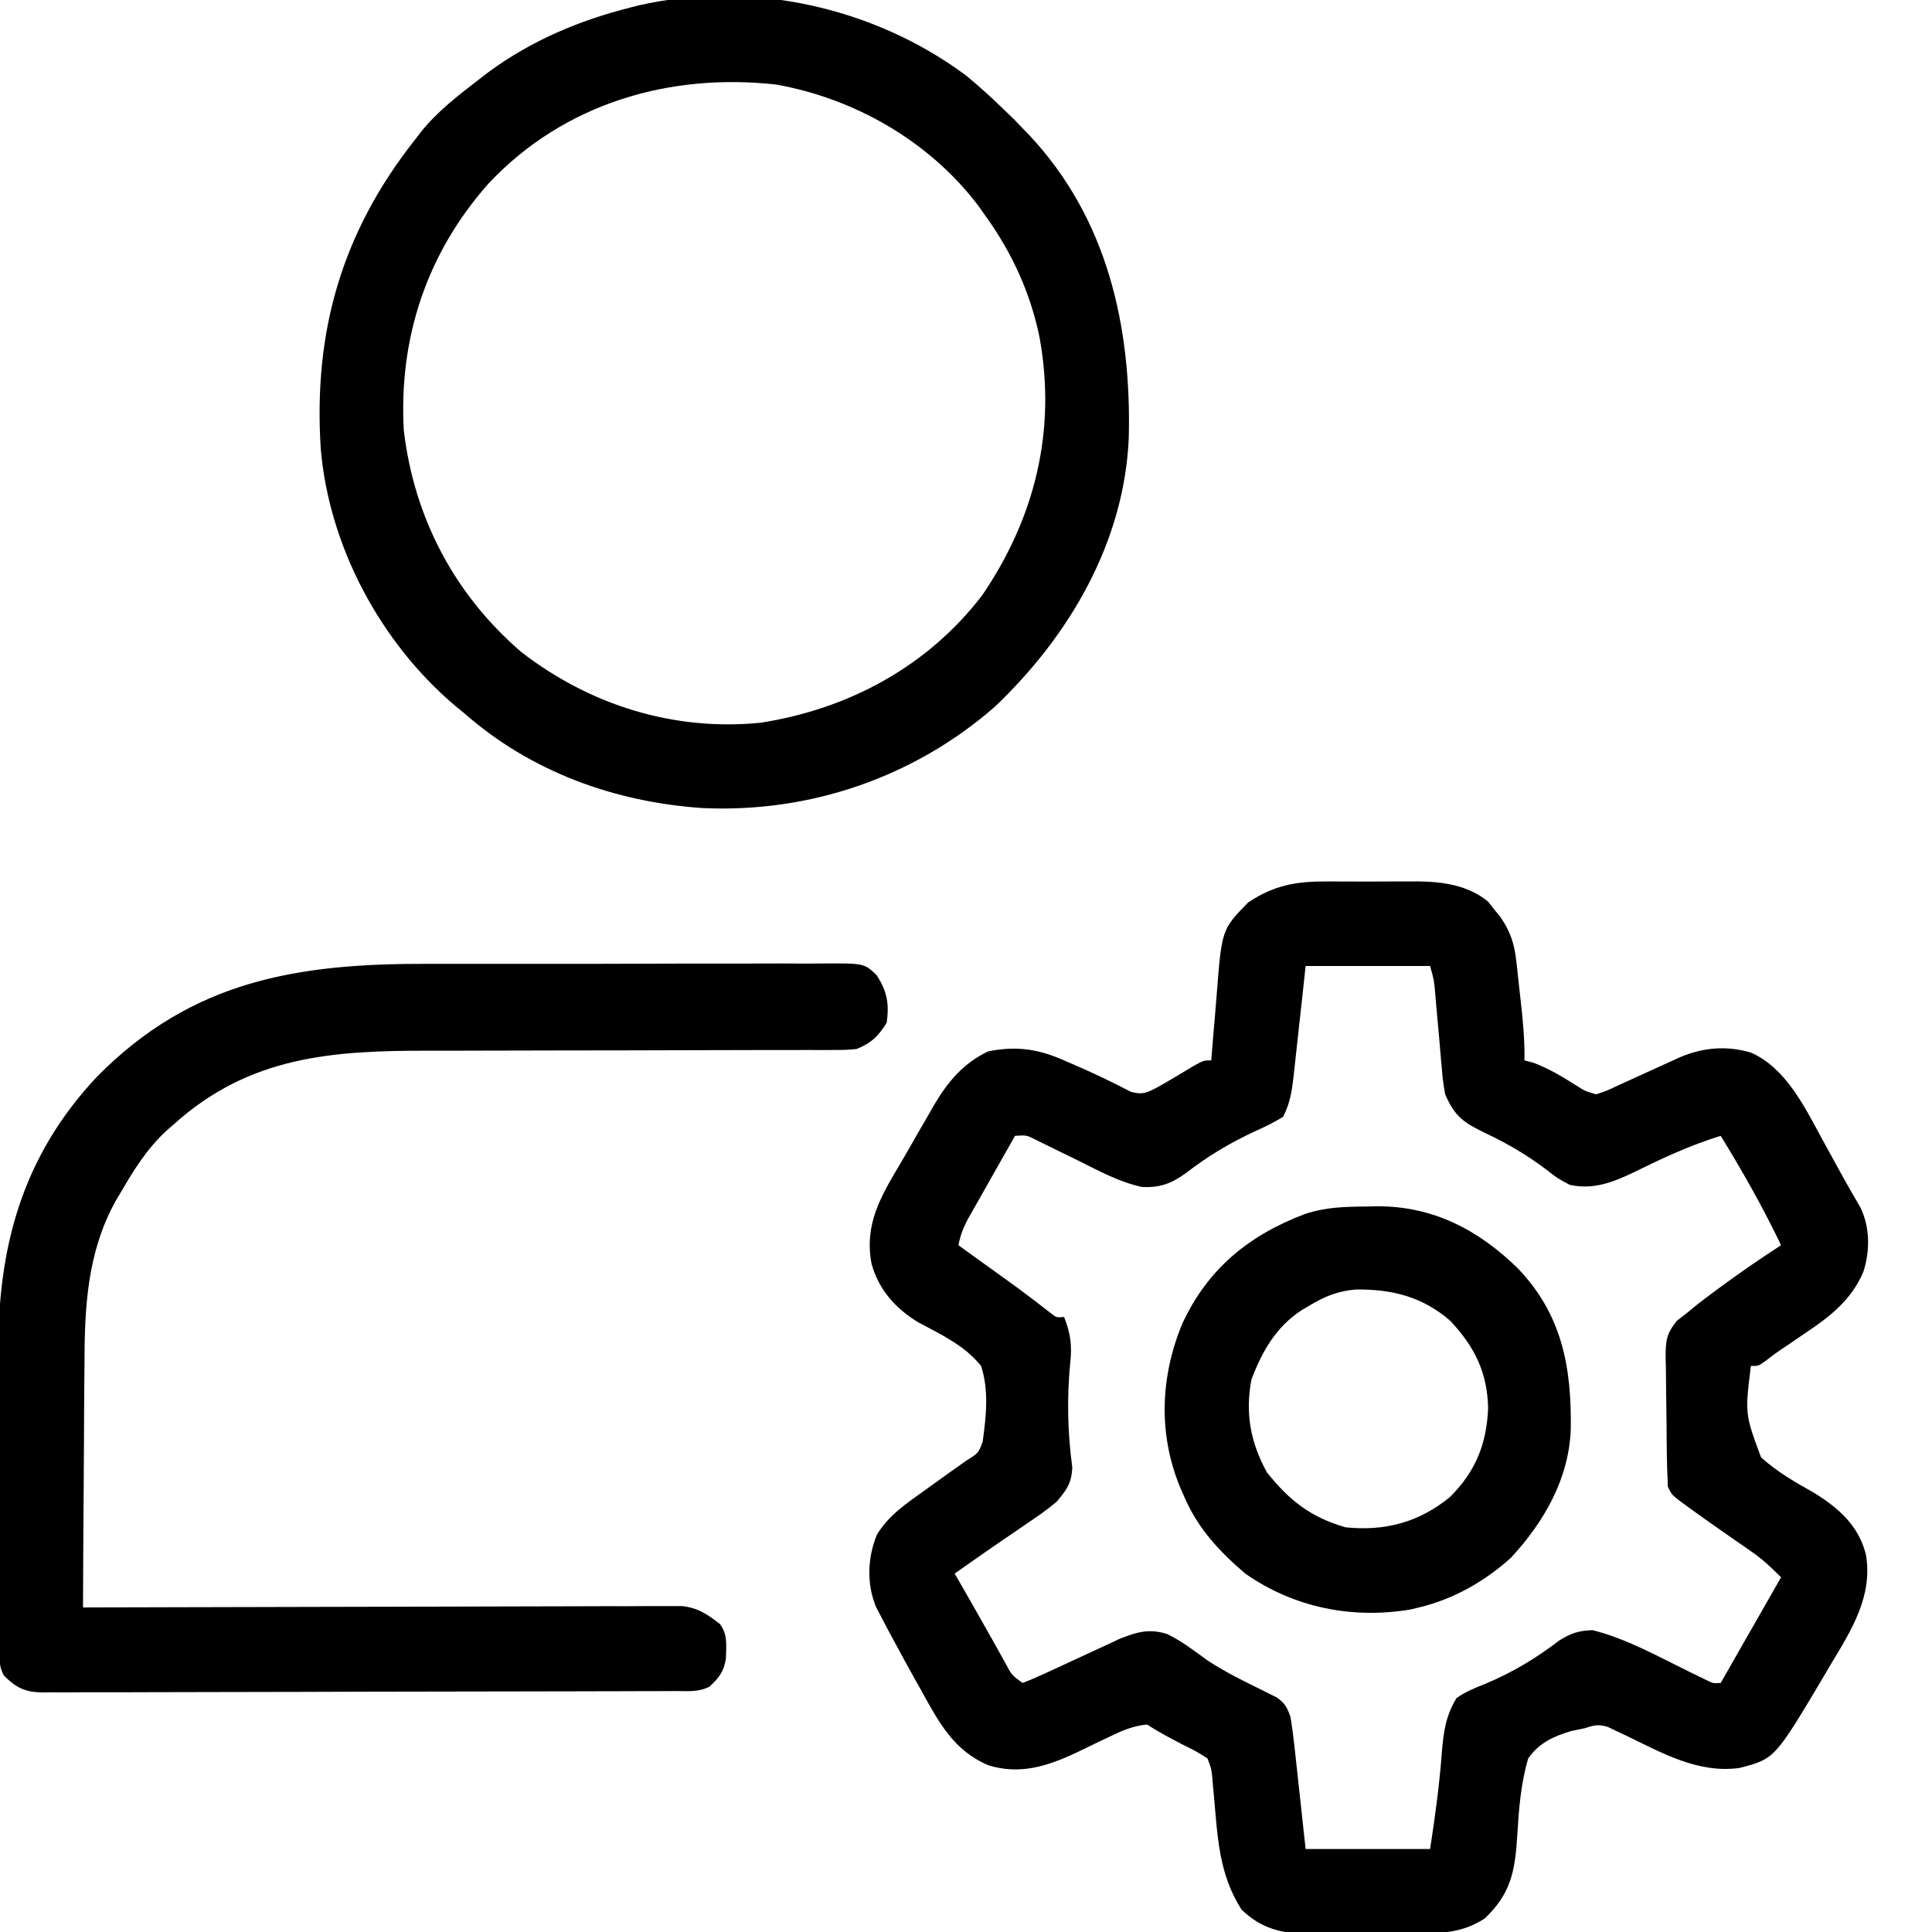 <svg width="32" height="32" viewBox="0 0 32 32" fill="none" xmlns="http://www.w3.org/2000/svg">
<g clip-path="url(#clip0_3383_185)">
<path d="M21.965 14.6C22.019 14.6 22.074 14.6 22.131 14.6C22.246 14.6 22.361 14.6 22.477 14.601C22.651 14.602 22.826 14.601 23.002 14.6C23.114 14.6 23.227 14.6 23.34 14.6C23.391 14.6 23.443 14.6 23.496 14.599C23.908 14.604 24.319 14.665 24.646 14.932C24.679 14.973 24.712 15.015 24.746 15.059C24.78 15.101 24.814 15.142 24.849 15.185C25.02 15.432 25.082 15.63 25.116 15.929C25.124 16 25.132 16.071 25.14 16.144C25.148 16.218 25.156 16.291 25.164 16.367C25.177 16.477 25.177 16.477 25.189 16.589C25.226 16.916 25.255 17.234 25.25 17.563C25.299 17.576 25.348 17.588 25.398 17.602C25.657 17.7 25.875 17.832 26.108 17.979C26.252 18.071 26.252 18.071 26.437 18.125C26.605 18.071 26.605 18.071 26.789 17.983C26.892 17.937 26.892 17.937 26.997 17.889C27.069 17.856 27.141 17.823 27.215 17.789C27.357 17.725 27.498 17.66 27.64 17.596C27.703 17.567 27.766 17.539 27.831 17.509C28.213 17.348 28.6 17.316 29 17.434C29.572 17.684 29.885 18.322 30.168 18.844C30.202 18.905 30.236 18.966 30.27 19.03C30.337 19.15 30.403 19.271 30.469 19.392C30.529 19.503 30.591 19.613 30.654 19.723C30.697 19.796 30.697 19.796 30.74 19.871C30.764 19.913 30.789 19.956 30.815 20C30.973 20.331 30.975 20.71 30.866 21.057C30.675 21.523 30.306 21.812 29.898 22.082C29.805 22.146 29.712 22.209 29.619 22.273C29.578 22.3 29.537 22.327 29.495 22.355C29.409 22.415 29.325 22.477 29.242 22.542C29.125 22.625 29.125 22.625 29 22.625C28.902 23.419 28.902 23.419 29.168 24.138C29.432 24.377 29.733 24.55 30.042 24.723C30.453 24.976 30.788 25.271 30.906 25.752C31.022 26.436 30.666 27 30.324 27.567C30.286 27.631 30.249 27.695 30.21 27.761C29.396 29.131 29.396 29.131 28.812 29.283C28.129 29.377 27.535 29.038 26.936 28.748C26.883 28.723 26.83 28.698 26.776 28.673C26.705 28.639 26.705 28.639 26.633 28.604C26.475 28.555 26.404 28.573 26.25 28.625C26.177 28.64 26.104 28.655 26.029 28.67C25.73 28.76 25.495 28.864 25.312 29.125C25.189 29.54 25.157 29.965 25.131 30.395C25.095 30.985 25.029 31.36 24.594 31.774C24.222 32.015 23.902 32.02 23.469 32.021C23.406 32.022 23.342 32.022 23.277 32.022C23.142 32.023 23.008 32.023 22.874 32.023C22.669 32.024 22.465 32.026 22.26 32.028C22.129 32.029 21.999 32.029 21.868 32.029C21.807 32.03 21.746 32.031 21.684 32.032C21.239 32.029 20.884 31.945 20.561 31.625C20.186 31.037 20.167 30.421 20.106 29.742C20.101 29.689 20.096 29.637 20.091 29.582C20.085 29.511 20.085 29.511 20.079 29.439C20.065 29.3 20.065 29.3 20 29.125C19.818 29.01 19.818 29.01 19.601 28.902C19.394 28.795 19.195 28.692 19 28.563C18.769 28.585 18.583 28.665 18.376 28.766C18.317 28.794 18.259 28.821 18.199 28.85C18.077 28.908 17.956 28.967 17.835 29.026C17.355 29.252 16.896 29.401 16.372 29.239C15.807 29 15.557 28.543 15.273 28.024C15.214 27.919 15.214 27.919 15.154 27.813C15.038 27.606 14.925 27.397 14.812 27.188C14.776 27.12 14.739 27.052 14.701 26.982C14.668 26.917 14.633 26.852 14.598 26.785C14.568 26.727 14.538 26.67 14.507 26.61C14.353 26.228 14.368 25.803 14.523 25.422C14.713 25.102 15.015 24.901 15.312 24.688C15.35 24.661 15.387 24.634 15.426 24.606C15.62 24.465 15.816 24.326 16.012 24.188C16.206 24.067 16.206 24.067 16.276 23.88C16.334 23.461 16.382 23.033 16.25 22.625C15.979 22.286 15.586 22.102 15.209 21.902C14.834 21.674 14.556 21.363 14.437 20.938C14.31 20.281 14.587 19.82 14.911 19.275C15.006 19.115 15.097 18.954 15.189 18.792C15.253 18.681 15.318 18.569 15.383 18.457C15.413 18.405 15.442 18.352 15.473 18.299C15.703 17.912 15.956 17.611 16.367 17.414C16.842 17.319 17.211 17.376 17.648 17.574C17.694 17.594 17.74 17.614 17.787 17.634C18.108 17.772 18.422 17.922 18.731 18.084C18.929 18.14 19.007 18.094 19.187 18C19.385 17.888 19.578 17.771 19.772 17.654C19.937 17.563 19.937 17.563 20.062 17.563C20.069 17.479 20.069 17.479 20.076 17.393C20.093 17.183 20.11 16.972 20.129 16.762C20.137 16.672 20.144 16.581 20.151 16.491C20.236 15.395 20.236 15.395 20.672 14.949C21.095 14.664 21.466 14.597 21.965 14.6ZM21.625 16C21.608 16.154 21.592 16.309 21.575 16.468C21.558 16.618 21.542 16.768 21.525 16.918C21.514 17.022 21.502 17.125 21.491 17.23C21.475 17.379 21.459 17.529 21.442 17.679C21.434 17.748 21.434 17.748 21.427 17.819C21.399 18.063 21.367 18.282 21.25 18.5C21.099 18.59 20.96 18.661 20.801 18.731C20.382 18.924 20.01 19.146 19.645 19.428C19.407 19.601 19.212 19.676 18.916 19.66C18.538 19.58 18.195 19.39 17.851 19.219C17.733 19.161 17.613 19.103 17.494 19.045C17.387 18.993 17.28 18.94 17.173 18.887C17.003 18.8 17.003 18.8 16.812 18.813C16.689 19.03 16.565 19.248 16.442 19.466C16.4 19.541 16.358 19.615 16.316 19.689C16.255 19.795 16.195 19.902 16.135 20.009C16.099 20.073 16.062 20.137 16.025 20.203C15.951 20.348 15.904 20.467 15.875 20.625C15.906 20.648 15.938 20.671 15.97 20.694C16.116 20.799 16.261 20.903 16.406 21.008C16.48 21.061 16.48 21.061 16.556 21.116C16.63 21.169 16.63 21.169 16.705 21.223C16.779 21.276 16.779 21.276 16.854 21.331C17.038 21.466 17.219 21.605 17.399 21.746C17.497 21.824 17.497 21.824 17.625 21.813C17.732 22.087 17.759 22.283 17.726 22.574C17.67 23.166 17.682 23.721 17.761 24.31C17.746 24.571 17.668 24.676 17.5 24.875C17.338 25.011 17.167 25.129 16.992 25.246C16.945 25.279 16.898 25.311 16.849 25.345C16.755 25.409 16.661 25.473 16.567 25.537C16.396 25.653 16.227 25.772 16.058 25.891C15.976 25.948 15.894 26.005 15.812 26.063C15.843 26.116 15.873 26.169 15.904 26.223C15.924 26.258 15.944 26.293 15.965 26.329C16.009 26.407 16.054 26.485 16.099 26.563C16.218 26.771 16.336 26.979 16.453 27.188C16.475 27.228 16.497 27.268 16.52 27.309C16.563 27.386 16.606 27.463 16.649 27.54C16.756 27.744 16.756 27.744 16.937 27.875C17.071 27.824 17.203 27.766 17.333 27.706C17.372 27.688 17.411 27.67 17.452 27.651C17.577 27.594 17.703 27.535 17.828 27.477C17.992 27.4 18.157 27.324 18.321 27.249C18.394 27.215 18.468 27.18 18.543 27.145C18.829 27.031 19.031 26.971 19.328 27.063C19.57 27.179 19.777 27.34 19.994 27.498C20.28 27.686 20.585 27.838 20.893 27.988C20.937 28.01 20.982 28.033 21.027 28.056C21.087 28.085 21.087 28.085 21.148 28.115C21.284 28.212 21.318 28.279 21.375 28.438C21.402 28.606 21.424 28.771 21.442 28.941C21.447 28.989 21.453 29.037 21.458 29.087C21.475 29.24 21.491 29.394 21.508 29.547C21.519 29.651 21.531 29.756 21.542 29.86C21.57 30.115 21.598 30.37 21.625 30.625C22.305 30.625 22.986 30.625 23.687 30.625C23.771 30.082 23.843 29.552 23.883 29.006C23.911 28.675 23.95 28.411 24.125 28.125C24.279 28.017 24.443 27.951 24.617 27.883C25.065 27.692 25.437 27.469 25.823 27.174C26.019 27.05 26.144 27.01 26.375 27C26.932 27.137 27.469 27.44 27.983 27.691C28.056 27.727 28.056 27.727 28.131 27.763C28.175 27.785 28.219 27.806 28.265 27.828C28.374 27.883 28.374 27.883 28.5 27.875C28.83 27.298 29.16 26.72 29.5 26.125C29.331 25.956 29.2 25.831 29.011 25.7C28.966 25.669 28.921 25.637 28.875 25.605C28.828 25.573 28.782 25.541 28.734 25.508C28.457 25.315 28.18 25.122 27.907 24.922C27.866 24.892 27.826 24.862 27.784 24.831C27.687 24.75 27.687 24.75 27.625 24.625C27.607 24.263 27.605 23.901 27.603 23.538C27.602 23.417 27.6 23.296 27.598 23.174C27.595 22.999 27.593 22.824 27.592 22.649C27.591 22.595 27.589 22.541 27.588 22.486C27.589 22.212 27.595 22.1 27.772 21.879C27.826 21.837 27.881 21.794 27.937 21.75C27.997 21.701 28.057 21.651 28.119 21.601C28.568 21.256 29.024 20.932 29.5 20.625C29.2 19.999 28.865 19.404 28.5 18.813C28 18.967 27.541 19.18 27.073 19.412C26.715 19.582 26.399 19.709 26 19.625C25.794 19.515 25.794 19.515 25.605 19.367C25.286 19.127 24.966 18.939 24.603 18.768C24.25 18.597 24.095 18.497 23.937 18.125C23.9 17.914 23.9 17.914 23.88 17.687C23.877 17.647 23.873 17.606 23.869 17.564C23.857 17.436 23.846 17.308 23.836 17.18C23.821 17.01 23.806 16.841 23.79 16.672C23.784 16.597 23.778 16.522 23.771 16.445C23.753 16.239 23.753 16.239 23.687 16C23.007 16 22.326 16 21.625 16Z" fill="currentColor"/>
<path d="M16 1.25C16.218 1.429 16.424 1.616 16.625 1.812C16.679 1.864 16.733 1.915 16.789 1.969C16.838 2.02 16.887 2.072 16.938 2.125C16.975 2.163 17.012 2.201 17.05 2.24C18.345 3.624 18.742 5.412 18.696 7.255C18.62 8.988 17.71 10.532 16.481 11.703C15.143 12.874 13.414 13.467 11.636 13.384C10.179 13.285 8.791 12.783 7.688 11.812C7.637 11.771 7.587 11.729 7.535 11.687C6.302 10.641 5.452 9.054 5.313 7.437C5.187 5.495 5.662 3.846 6.875 2.312C6.907 2.271 6.938 2.23 6.97 2.188C7.245 1.844 7.59 1.58 7.938 1.312C7.988 1.274 8.038 1.235 8.09 1.195C8.801 0.672 9.587 0.341 10.438 0.125C10.483 0.113 10.529 0.102 10.575 0.09C12.437 -0.336 14.479 0.118 16 1.25ZM8.096 3.035C7.074 4.184 6.603 5.59 6.688 7.125C6.857 8.57 7.525 9.846 8.635 10.8C9.773 11.68 11.157 12.113 12.596 11.971C14.055 11.744 15.361 11.041 16.266 9.863C17.143 8.578 17.5 7.131 17.218 5.588C17.066 4.844 16.758 4.177 16.313 3.562C16.272 3.506 16.232 3.45 16.191 3.391C15.388 2.339 14.158 1.632 12.858 1.401C11.088 1.202 9.339 1.714 8.096 3.035Z" fill="currentColor"/>
<path d="M7.078 15.964C7.28 15.964 7.482 15.964 7.684 15.964C8.16 15.963 8.637 15.963 9.113 15.964C9.604 15.965 10.095 15.964 10.585 15.962C11.008 15.96 11.431 15.96 11.854 15.96C12.106 15.961 12.358 15.96 12.61 15.959C12.847 15.958 13.083 15.958 13.319 15.96C13.405 15.96 13.492 15.96 13.579 15.959C14.314 15.953 14.314 15.953 14.519 16.151C14.691 16.413 14.731 16.625 14.687 16.937C14.552 17.16 14.428 17.279 14.187 17.375C14.022 17.39 14.022 17.39 13.829 17.391C13.756 17.391 13.683 17.391 13.608 17.392C13.488 17.391 13.488 17.391 13.366 17.391C13.281 17.391 13.195 17.391 13.11 17.392C12.927 17.392 12.743 17.392 12.559 17.392C12.268 17.392 11.977 17.393 11.686 17.394C10.858 17.397 10.03 17.398 9.202 17.399C8.744 17.399 8.287 17.4 7.83 17.402C7.588 17.403 7.347 17.404 7.105 17.403C5.498 17.4 4.131 17.493 2.875 18.625C2.835 18.659 2.796 18.694 2.755 18.73C2.436 19.025 2.217 19.376 2 19.75C1.956 19.823 1.956 19.823 1.912 19.898C1.44 20.754 1.4 21.669 1.399 22.621C1.398 22.737 1.397 22.854 1.396 22.97C1.393 23.272 1.392 23.575 1.391 23.877C1.39 24.187 1.387 24.497 1.385 24.808C1.38 25.413 1.377 26.019 1.375 26.625C1.427 26.625 1.479 26.625 1.532 26.624C2.794 26.62 4.057 26.617 5.319 26.615C5.93 26.614 6.54 26.613 7.15 26.611C7.682 26.609 8.214 26.608 8.747 26.607C9.028 26.607 9.31 26.606 9.592 26.605C9.857 26.604 10.122 26.603 10.387 26.604C10.485 26.604 10.582 26.603 10.679 26.602C10.812 26.602 10.945 26.602 11.078 26.602C11.19 26.602 11.19 26.602 11.303 26.602C11.565 26.633 11.72 26.74 11.924 26.899C12.057 27.076 12.028 27.258 12.023 27.472C11.991 27.684 11.907 27.794 11.75 27.937C11.563 28.031 11.393 28.008 11.185 28.009C11.139 28.009 11.093 28.009 11.046 28.01C10.892 28.01 10.737 28.011 10.583 28.011C10.473 28.011 10.362 28.012 10.252 28.012C9.952 28.013 9.651 28.014 9.351 28.014C9.163 28.015 8.976 28.015 8.788 28.015C8.202 28.017 7.615 28.018 7.029 28.018C6.351 28.019 5.673 28.02 4.996 28.023C4.473 28.025 3.949 28.026 3.426 28.026C3.113 28.026 2.8 28.027 2.488 28.028C2.193 28.03 1.899 28.03 1.605 28.029C1.497 28.029 1.389 28.03 1.281 28.03C1.133 28.032 0.986 28.031 0.839 28.03C0.796 28.031 0.753 28.032 0.709 28.032C0.416 28.029 0.269 27.956 0.062 27.75C-0.009 27.608 -0.008 27.528 -0.009 27.37C-0.01 27.317 -0.01 27.264 -0.011 27.209C-0.011 27.15 -0.011 27.091 -0.011 27.031C-0.012 26.938 -0.012 26.938 -0.012 26.844C-0.014 26.639 -0.014 26.433 -0.015 26.228C-0.015 26.158 -0.016 26.088 -0.016 26.015C-0.017 25.642 -0.018 25.27 -0.019 24.897C-0.019 24.514 -0.021 24.131 -0.024 23.748C-0.026 23.452 -0.026 23.156 -0.026 22.86C-0.027 22.719 -0.027 22.578 -0.028 22.437C-0.042 20.668 0.364 19.157 1.604 17.836C3.183 16.233 4.934 15.959 7.078 15.964Z" fill="currentColor"/>
<path d="M22.633 19.984C22.689 19.983 22.745 19.982 22.803 19.98C23.735 19.975 24.488 20.369 25.143 21.011C25.874 21.775 26.032 22.65 26.017 23.669C25.988 24.491 25.576 25.207 25.025 25.802C24.594 26.192 24.068 26.491 23.5 26.625C23.43 26.642 23.43 26.642 23.359 26.659C22.392 26.819 21.433 26.628 20.625 26.063C20.203 25.703 19.849 25.325 19.625 24.813C19.59 24.732 19.59 24.732 19.553 24.65C19.183 23.765 19.216 22.821 19.576 21.939C19.995 21.022 20.68 20.461 21.613 20.108C21.957 19.994 22.272 19.986 22.633 19.984ZM21.688 21.625C21.644 21.651 21.6 21.677 21.555 21.703C21.129 21.986 20.905 22.381 20.727 22.852C20.623 23.41 20.711 23.889 20.984 24.387C21.36 24.856 21.703 25.127 22.285 25.297C22.936 25.364 23.498 25.217 24.013 24.798C24.438 24.378 24.624 23.917 24.648 23.324C24.635 22.73 24.423 22.303 24.018 21.874C23.557 21.476 23.055 21.352 22.46 21.358C22.16 21.383 21.943 21.47 21.688 21.625Z" fill="currentColor"/>
</g>
<defs>
<clipPath id="clip0_3383_185">
<rect width="32" height="32" fill="white"/>
</clipPath>
</defs>
</svg>
